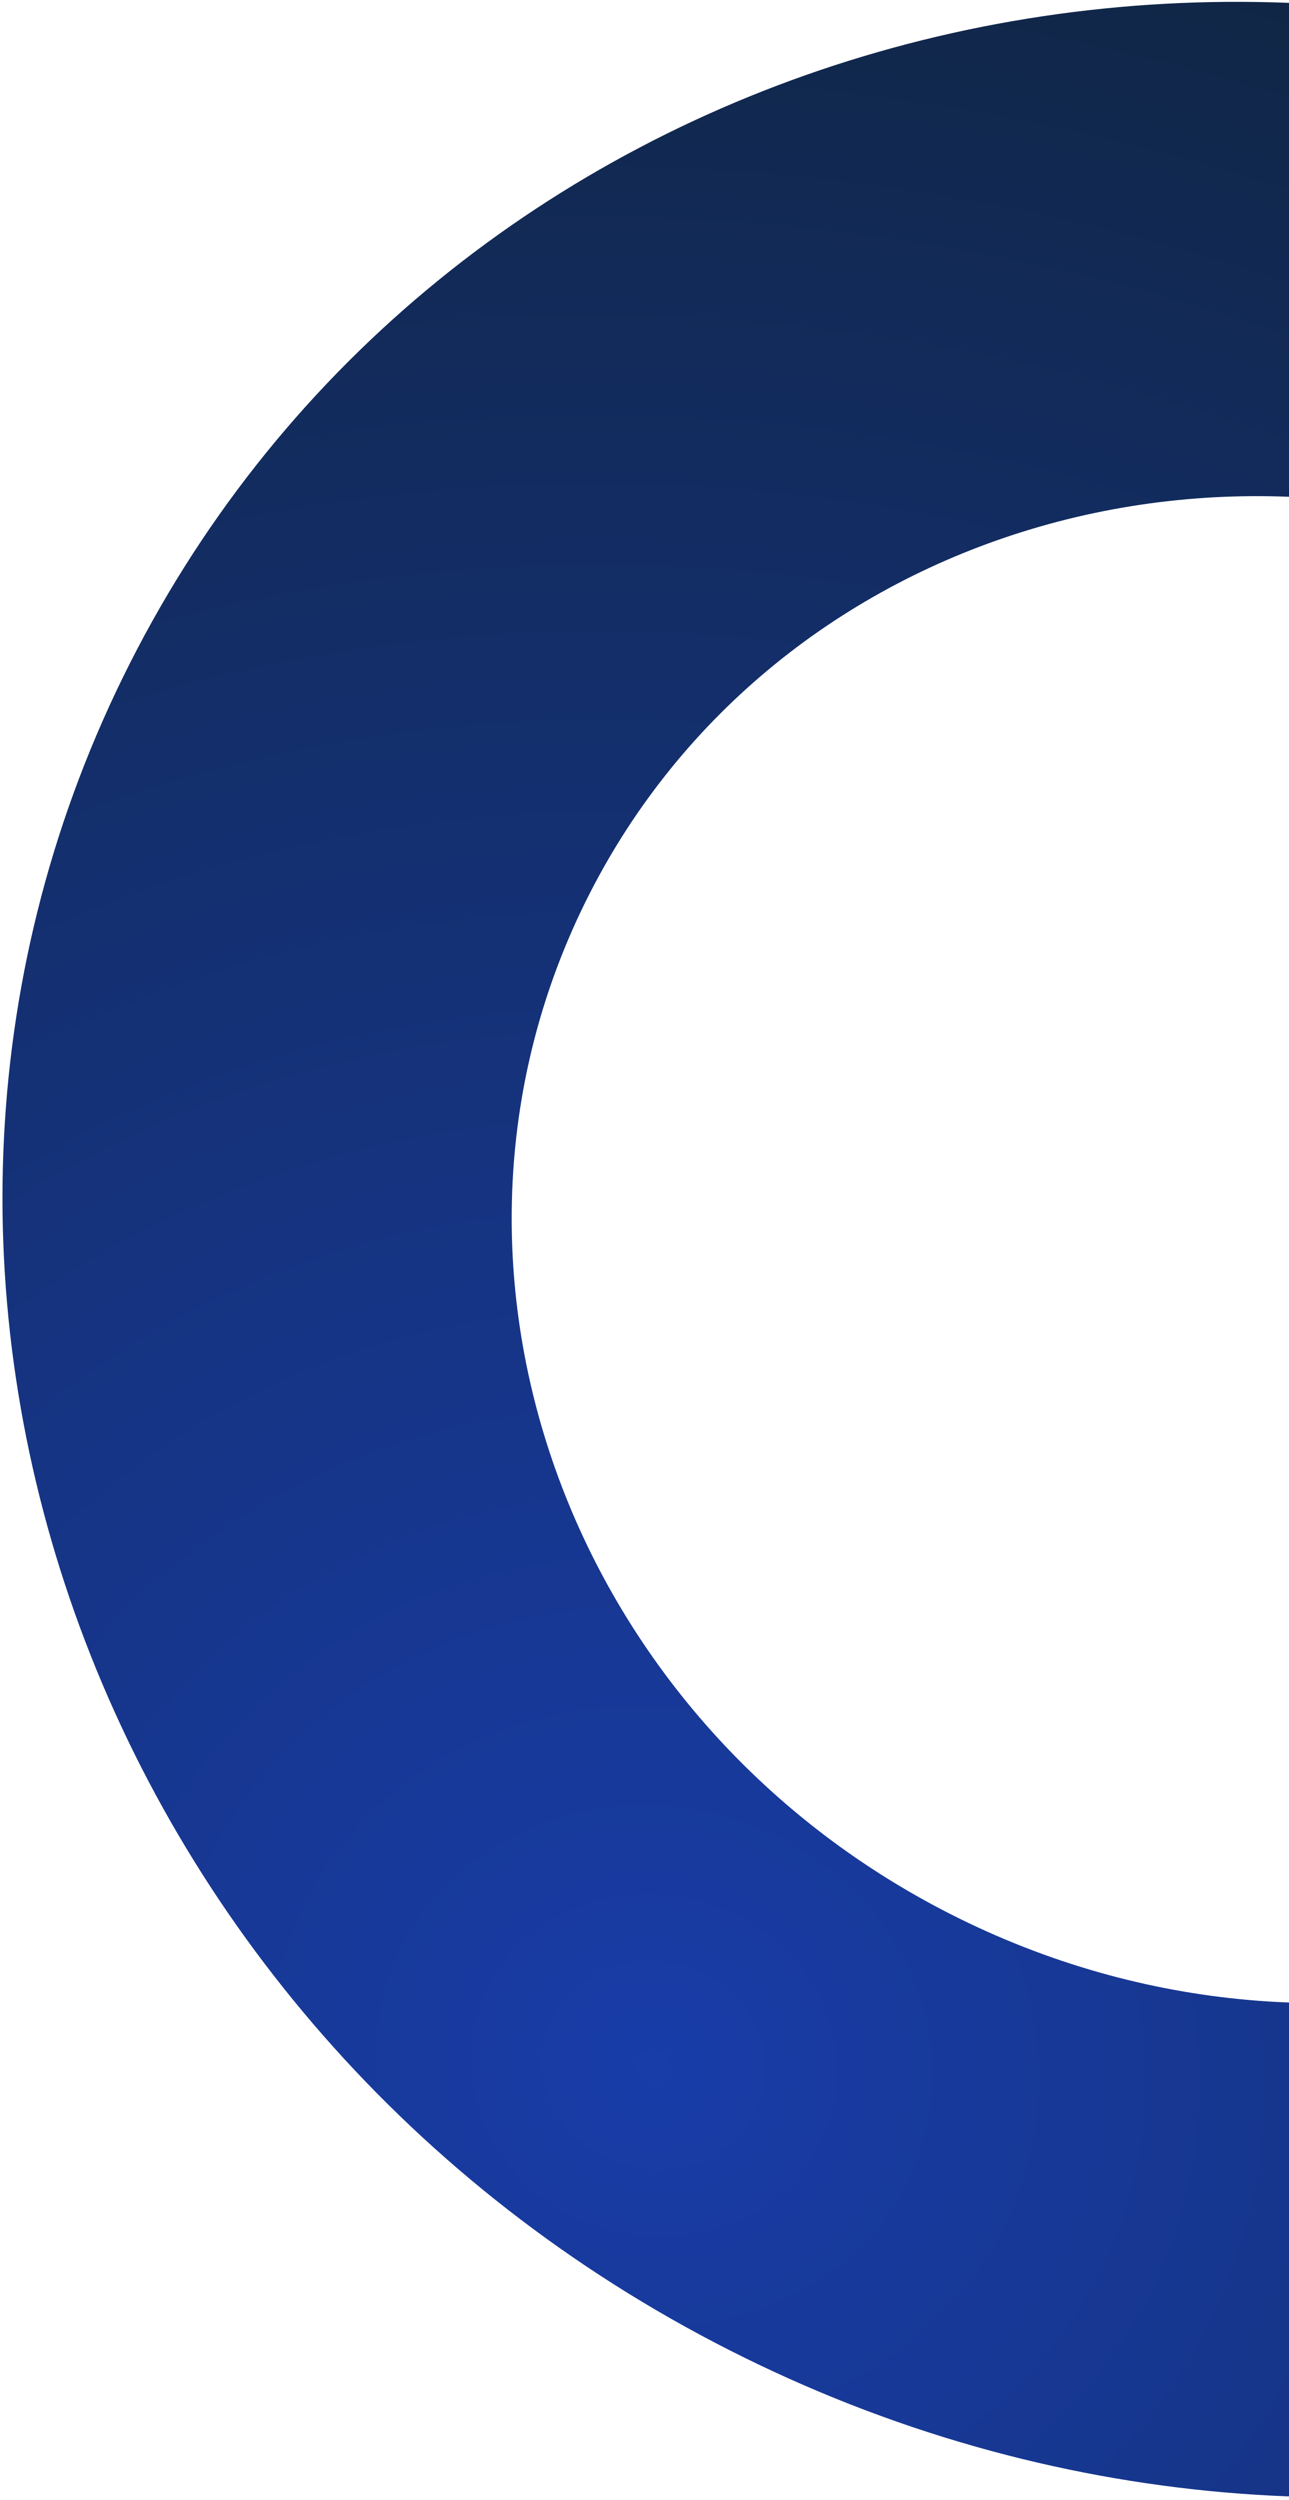 <svg width="428" height="830" viewBox="0 0 428 830" fill="none" xmlns="http://www.w3.org/2000/svg">
<path opacity="0.94" d="M242.414 780.341C454.73 887.942 709.761 811.538 812.06 609.682C914.359 407.826 825.178 156.978 612.861 49.377C400.545 -58.224 145.514 18.181 43.215 220.037C-59.084 421.893 30.097 672.741 242.414 780.341ZM539.486 194.16C667.688 259.132 721.544 410.619 659.773 532.504C598.003 654.389 443.99 700.53 315.789 635.558C187.587 570.586 133.731 419.099 195.501 297.214C257.272 175.329 411.285 129.189 539.486 194.16Z" fill="url(#paint0_radial_43_2660)"/>
<defs>
<radialGradient id="paint0_radial_43_2660" cx="0" cy="0" r="1" gradientUnits="userSpaceOnUse" gradientTransform="translate(221.337 692.987) rotate(-153.124) scale(894.193 850.137)">
<stop stop-color="#0A30A3"/>
<stop offset="1" stop-color="#00152A"/>
</radialGradient>
</defs>
</svg>
